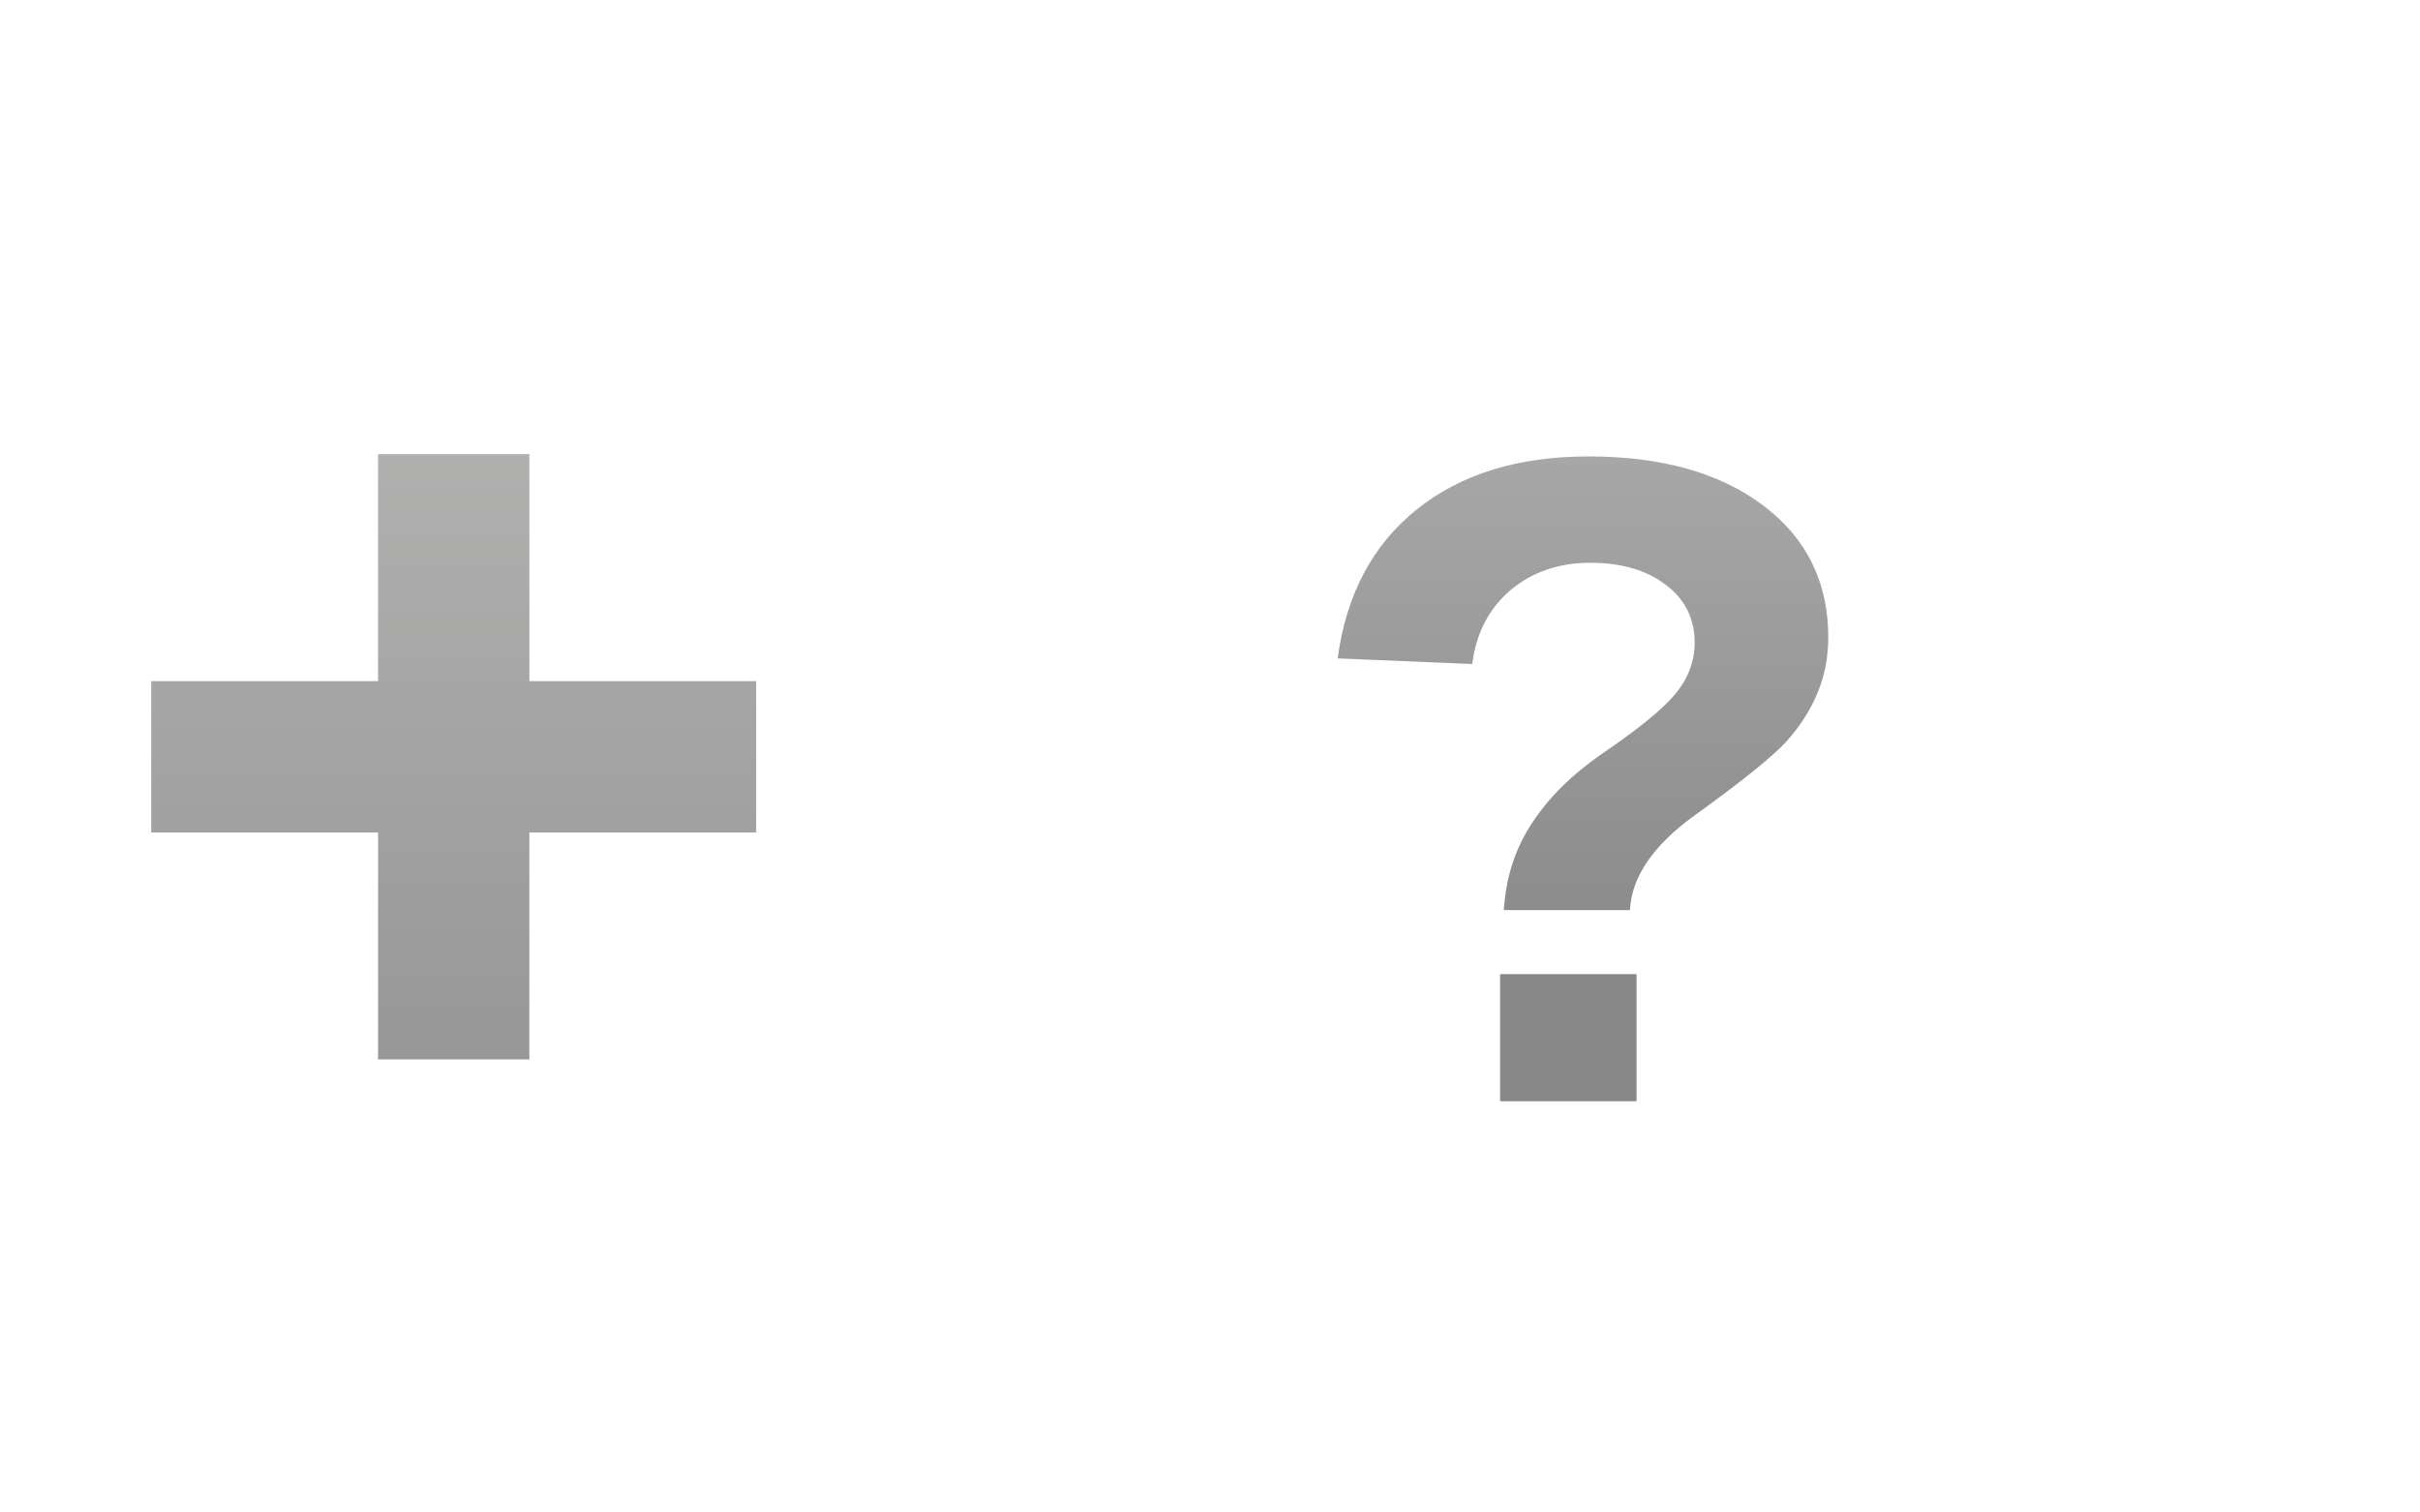 <svg xmlns="http://www.w3.org/2000/svg" xmlns:xlink="http://www.w3.org/1999/xlink" width="32" height="20" version="1.1"><defs><linearGradient id="d"><stop offset="0" stop-color="#888"/><stop offset="1" stop-color="#bfbfbe"/></linearGradient><linearGradient id="e" x1="1.586" x2="1.586" y1="19" y2="1" gradientUnits="userSpaceOnUse" xlink:href="#d"/><linearGradient id="f" x1="8.199" x2="8.199" y1="24.412" y2="5.212" gradientUnits="userSpaceOnUse" xlink:href="#d"/></defs><g fill="url(#e)"><g aria-label="?"><path fill="url(#e)" stroke-width="1.463" d="m17.145 12.382q0 .592-.21 1.085-.201.492-.592.93-.383.428-1.768 1.431-1.212.875-1.258 1.841h-2.434q.055-.939.538-1.677.483-.747 1.367-1.358 1.03-.702 1.404-1.148.374-.456.374-.993 0-.702-.556-1.121-.556-.428-1.458-.428-.921 0-1.55.538-.62.538-.729 1.422l-2.598-.109q.246-1.85 1.522-2.88 1.276-1.03 3.318-1.03 2.115 0 3.372.948t1.258 2.552zm-6.335 8.987v-2.461h2.634v2.461z" transform="matrix(.685 0 0 .683 12.431 -.033)"/></g><path d="m16.746 3c-.012 0-.023.001-.035.002-.005.001-.01.001-.016.002-.005.001-.009.001-.014.002-.006.001-.013.002-.02.004-.005.001-.01.003-.016.004-.016.004-.031.008-.047.014-.014.005-.028.01-.041.016-.007.003-.014.006-.021.01-.007.004-.014.008-.021.012-.003.001-.005.003-.008.004-.01.006-.02.013-.029.02-.006.004-.012.009-.018.014-.011.008-.022.016-.033.025-.007.006-.013.013-.02.02l-4.262 4.25c-.012.012-.023.024-.033.037-.021.025-.039.053-.055.082-.008.015-.015.03-.021.045-.006.016-.011.032-.016.049-.005.015-.009.031-.012.047v.002c-.006.03-.009.061-.01.092-1.1e-5.002-1.1e-5.004 0 .006l-6.7e-5 8.744c2.8e-5.276.224.5.5.5h17c.276-2.8e-5.5-.224.5-.5l-6.7e-5-13c-2.8e-5-.276-.224-.5-.5-.5h-12.74c-.005-6.23e-5-.009-6.23e-5-.014 0zm.514 1h11.74l6.7e-5 12h-16l6.7e-5-7.75h3.76c.276-2.76e-5.5-.224.5-.5zm-1 .705 0 2.545h-2.551z" color="#000" color-rendering="auto" dominant-baseline="auto" image-rendering="auto" shape-rendering="auto" solid-color="#000000" style="font-feature-settings:normal;font-variant-alternates:normal;font-variant-caps:normal;font-variant-ligatures:normal;font-variant-numeric:normal;font-variant-position:normal;isolation:auto;mix-blend-mode:normal;shape-padding:0;text-decoration-color:#000;text-decoration-line:none;text-decoration-style:solid;text-indent:0;text-orientation:mixed;text-transform:none;white-space:normal"/><g aria-label="+"><path fill="url(#f)" stroke-width="1.065" d="m13.723 15.879v3.2h-2.128v-3.2h-3.191v-2.133h3.191v-3.2h2.128v3.2h3.191v2.133z" transform="matrix(.94 0 0 .938 -5.9 -3.887)"/></g></g></svg>
